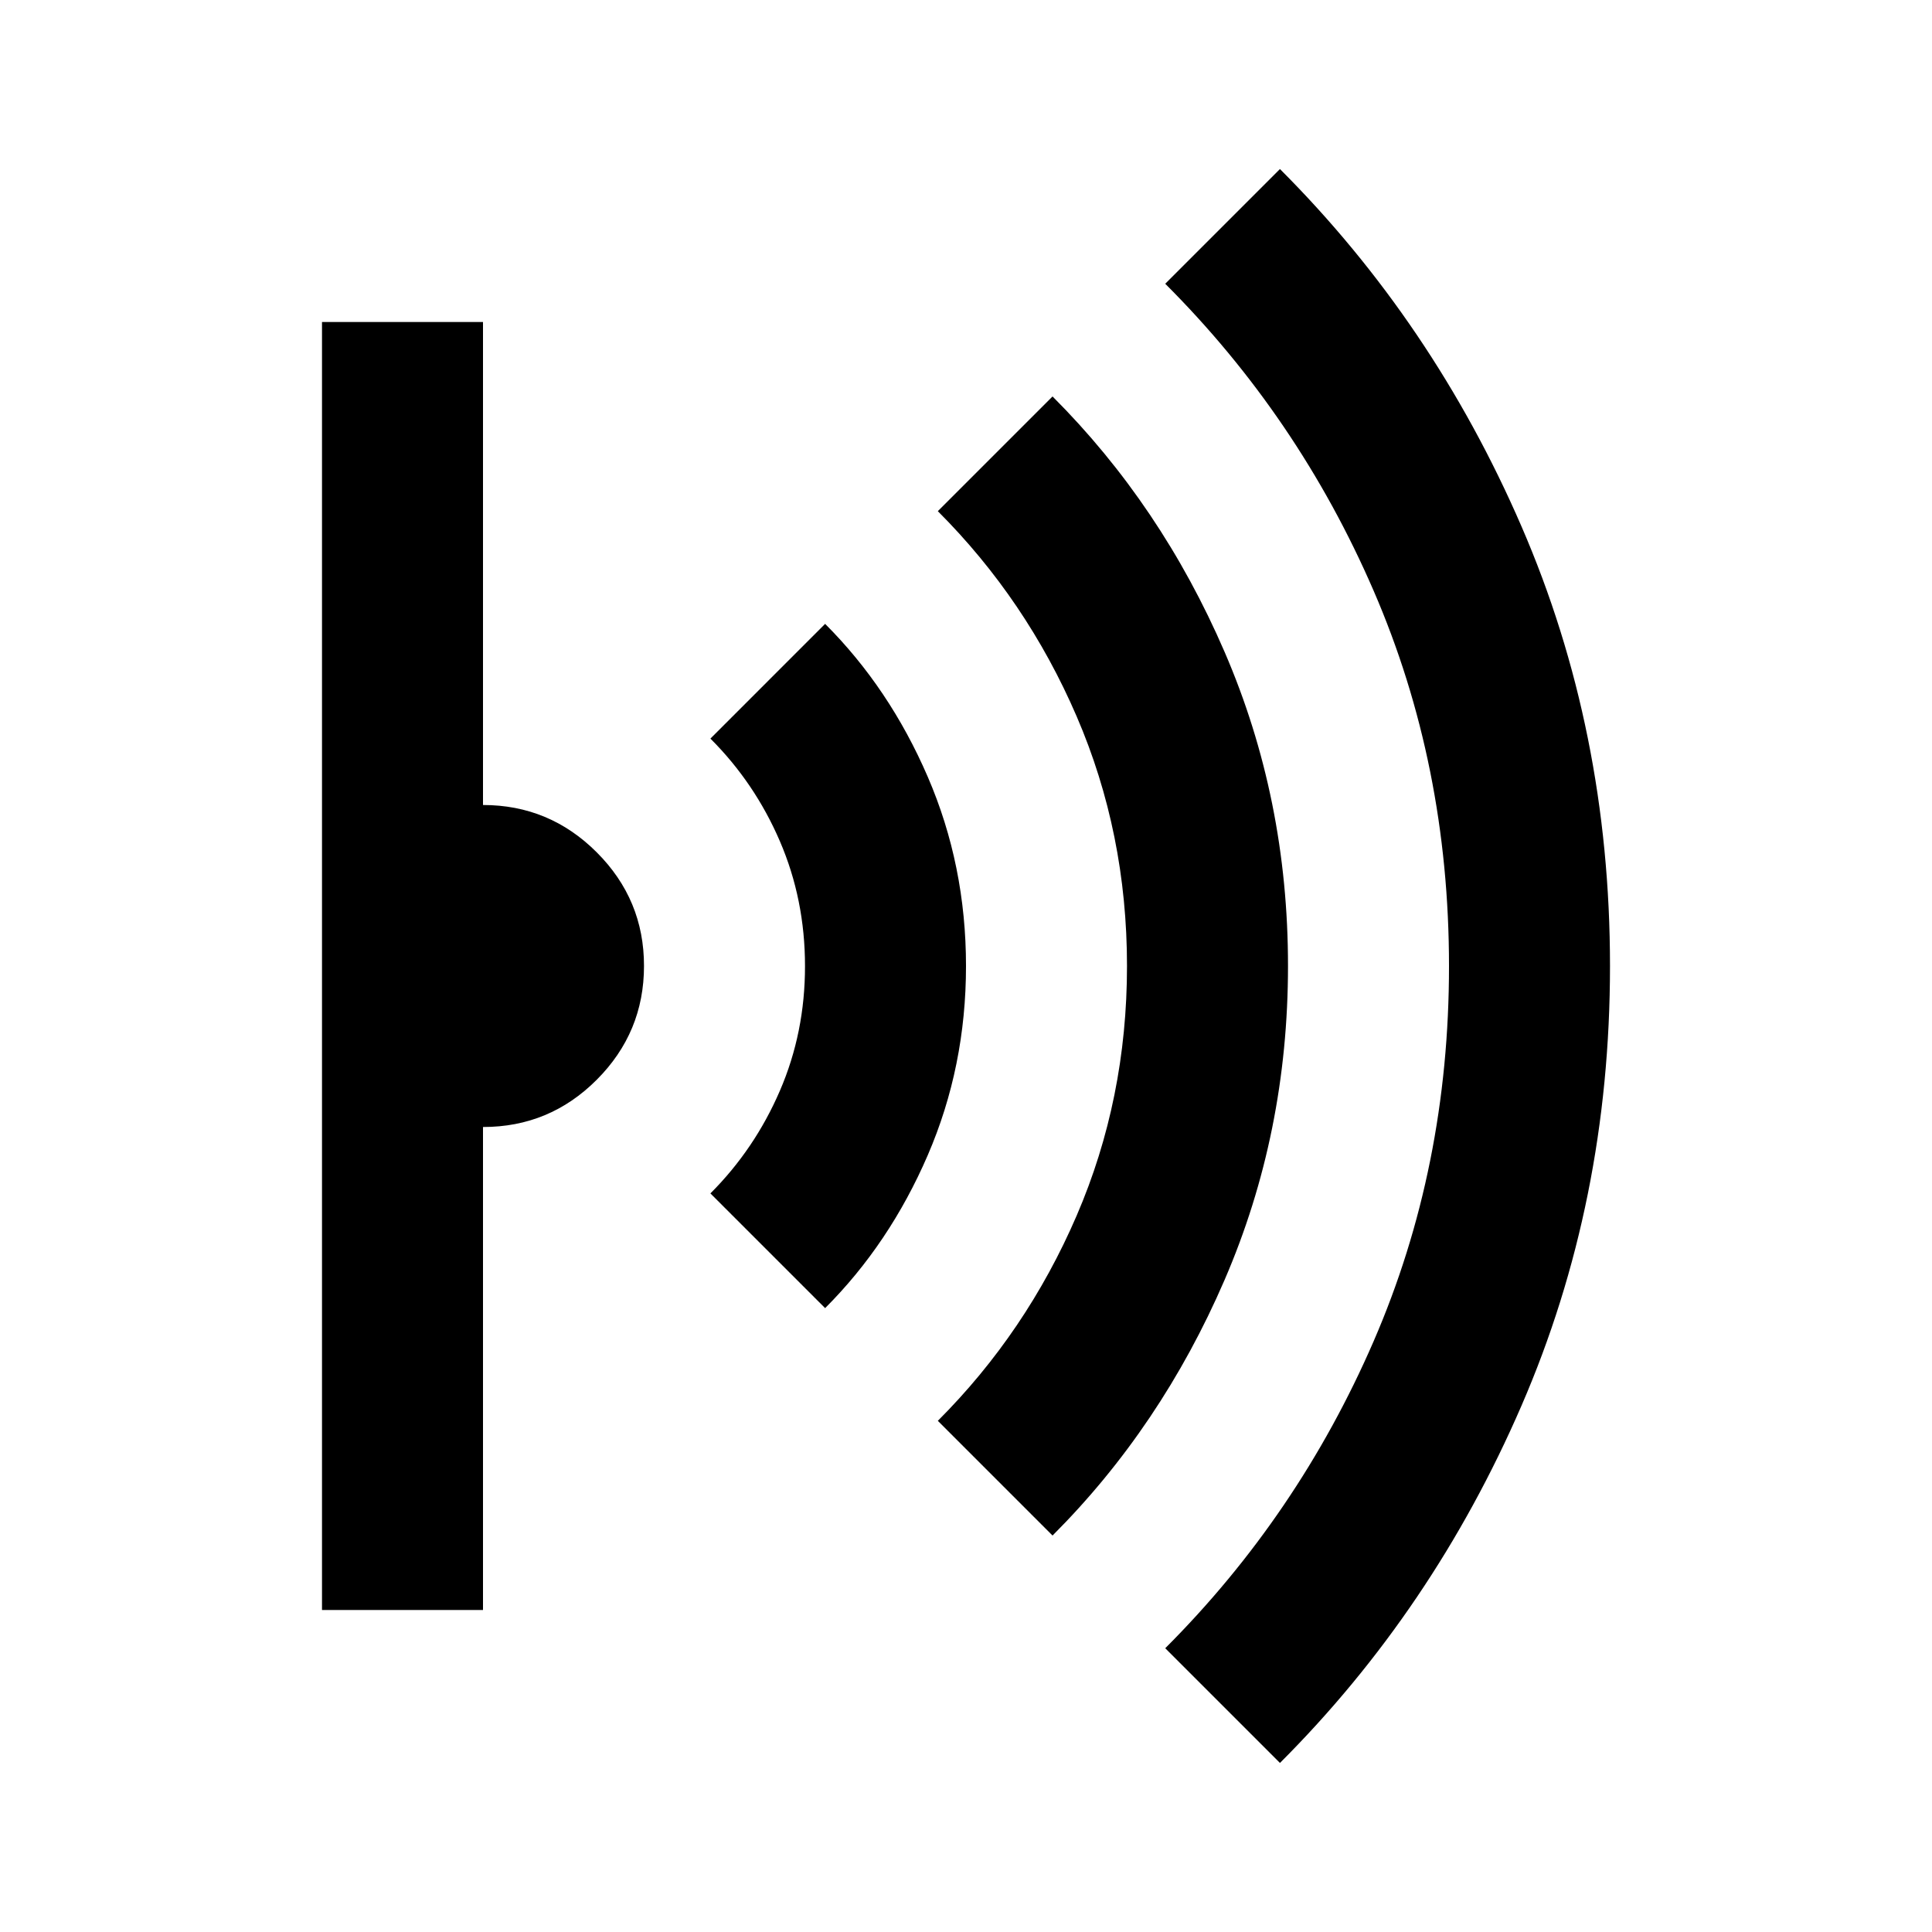 <svg xmlns="http://www.w3.org/2000/svg" width="1em" height="1em" viewBox="0 0 24 24"><path fill="currentColor" d="m15.9 21.9l-1.425-1.425q1.65-1.65 2.588-3.812T18 12q0-2.5-.937-4.663t-2.588-3.812L15.9 2.1q1.9 1.9 3 4.438T20 12q0 2.925-1.1 5.463t-3 4.437m-2.825-2.825L11.65 17.65q1.1-1.1 1.725-2.55T14 12q0-1.65-.625-3.1T11.65 6.35l1.425-1.425q1.35 1.35 2.138 3.175T16 12q0 2.075-.788 3.9t-2.137 3.175M10.25 16.25l-1.425-1.425q.55-.55.863-1.275T10 12q0-.825-.312-1.55t-.863-1.275L10.25 7.75q.8.8 1.275 1.9T12 12q0 1.25-.475 2.35t-1.275 1.9M4 20V4h2v6q.825 0 1.413.588T8 12q0 .825-.587 1.413T6 14v6z"/></svg>